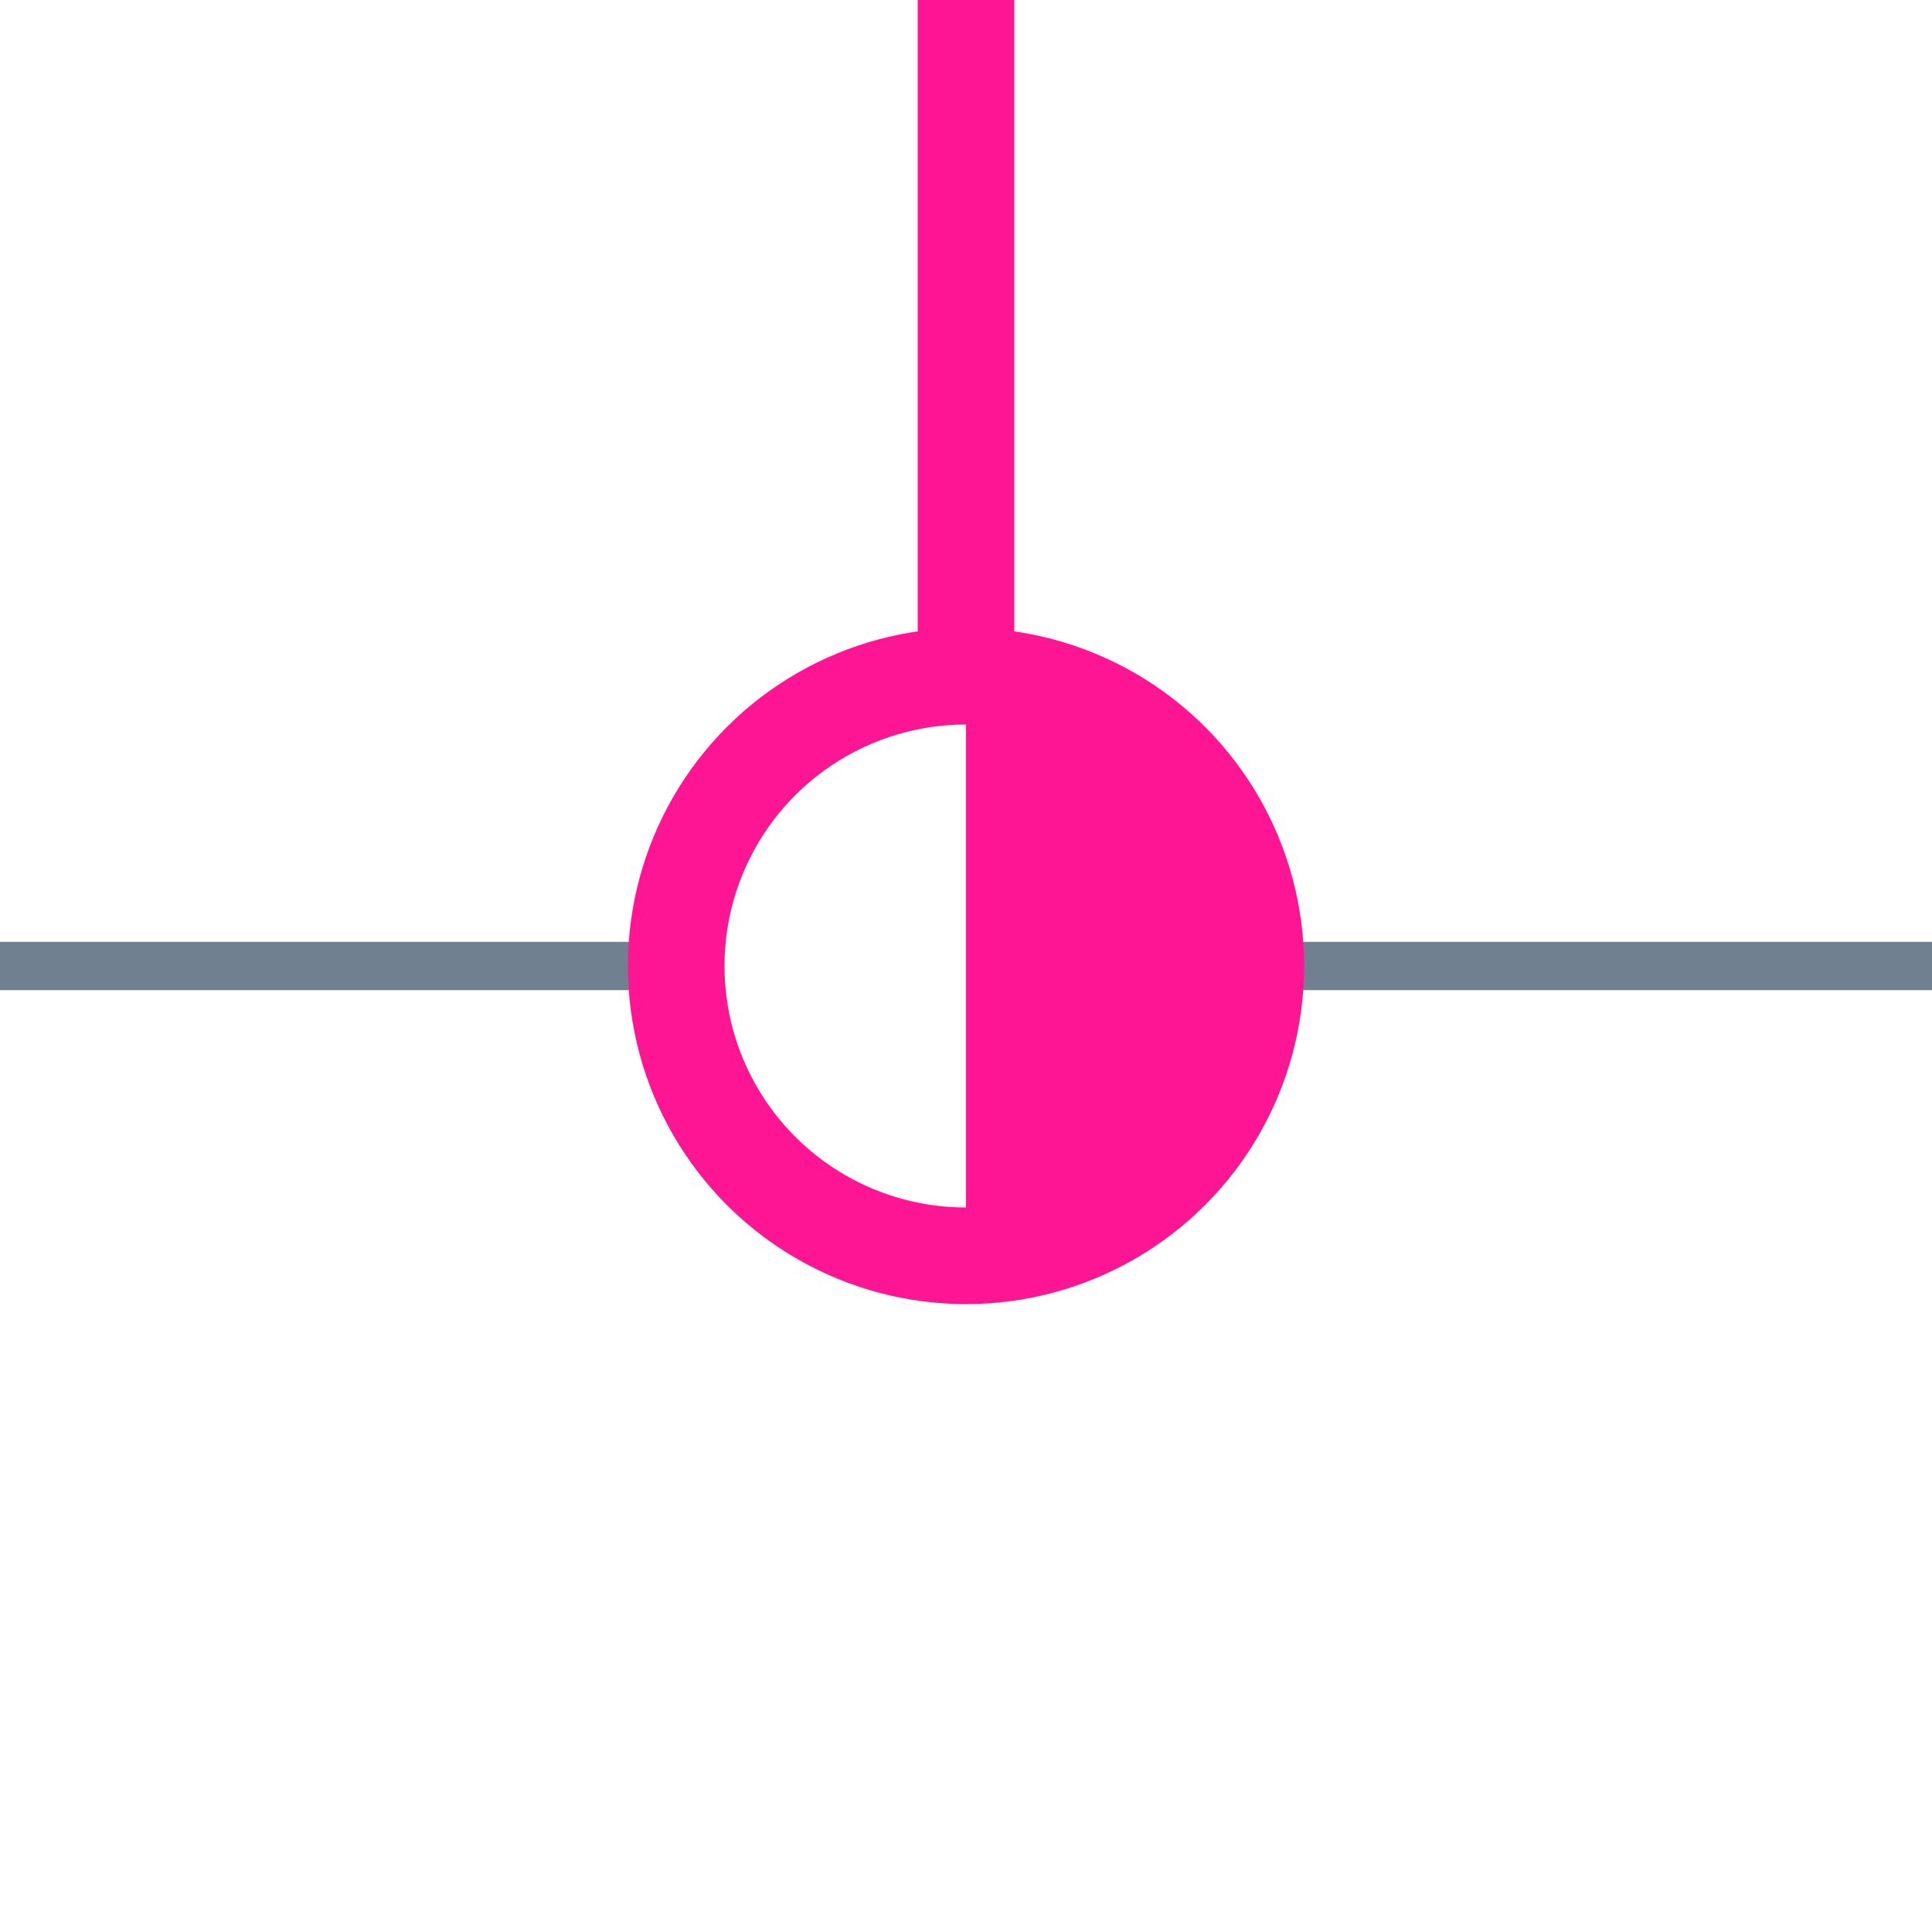 <?xml version="1.0" encoding="utf-8"?>
<svg width="40" height="40" xmlns="http://www.w3.org/2000/svg">
  <g>
    <line x1="26" y1="20" x2="40" y2="20" style="stroke:slategray;stroke-width:1" />
    <line x1="0" y1="20" x2="14" y2="20" style="stroke:slategray;stroke-width:1" />
    <circle cx="20" cy="20" r="6" style="stroke:#FD1593;stroke-width:2;" fill="transparent" />
    <path d="M20 14 A6,6 0 0,1 20 26" style="stroke:#FD1593; stroke-width:0.1;" fill="#FD1593" />
    <line x1="20" y1="14" x2="20" y2="0" style="stroke:#FD1593;stroke-width:2; stroke-opacity:1;" />
  </g>
</svg>